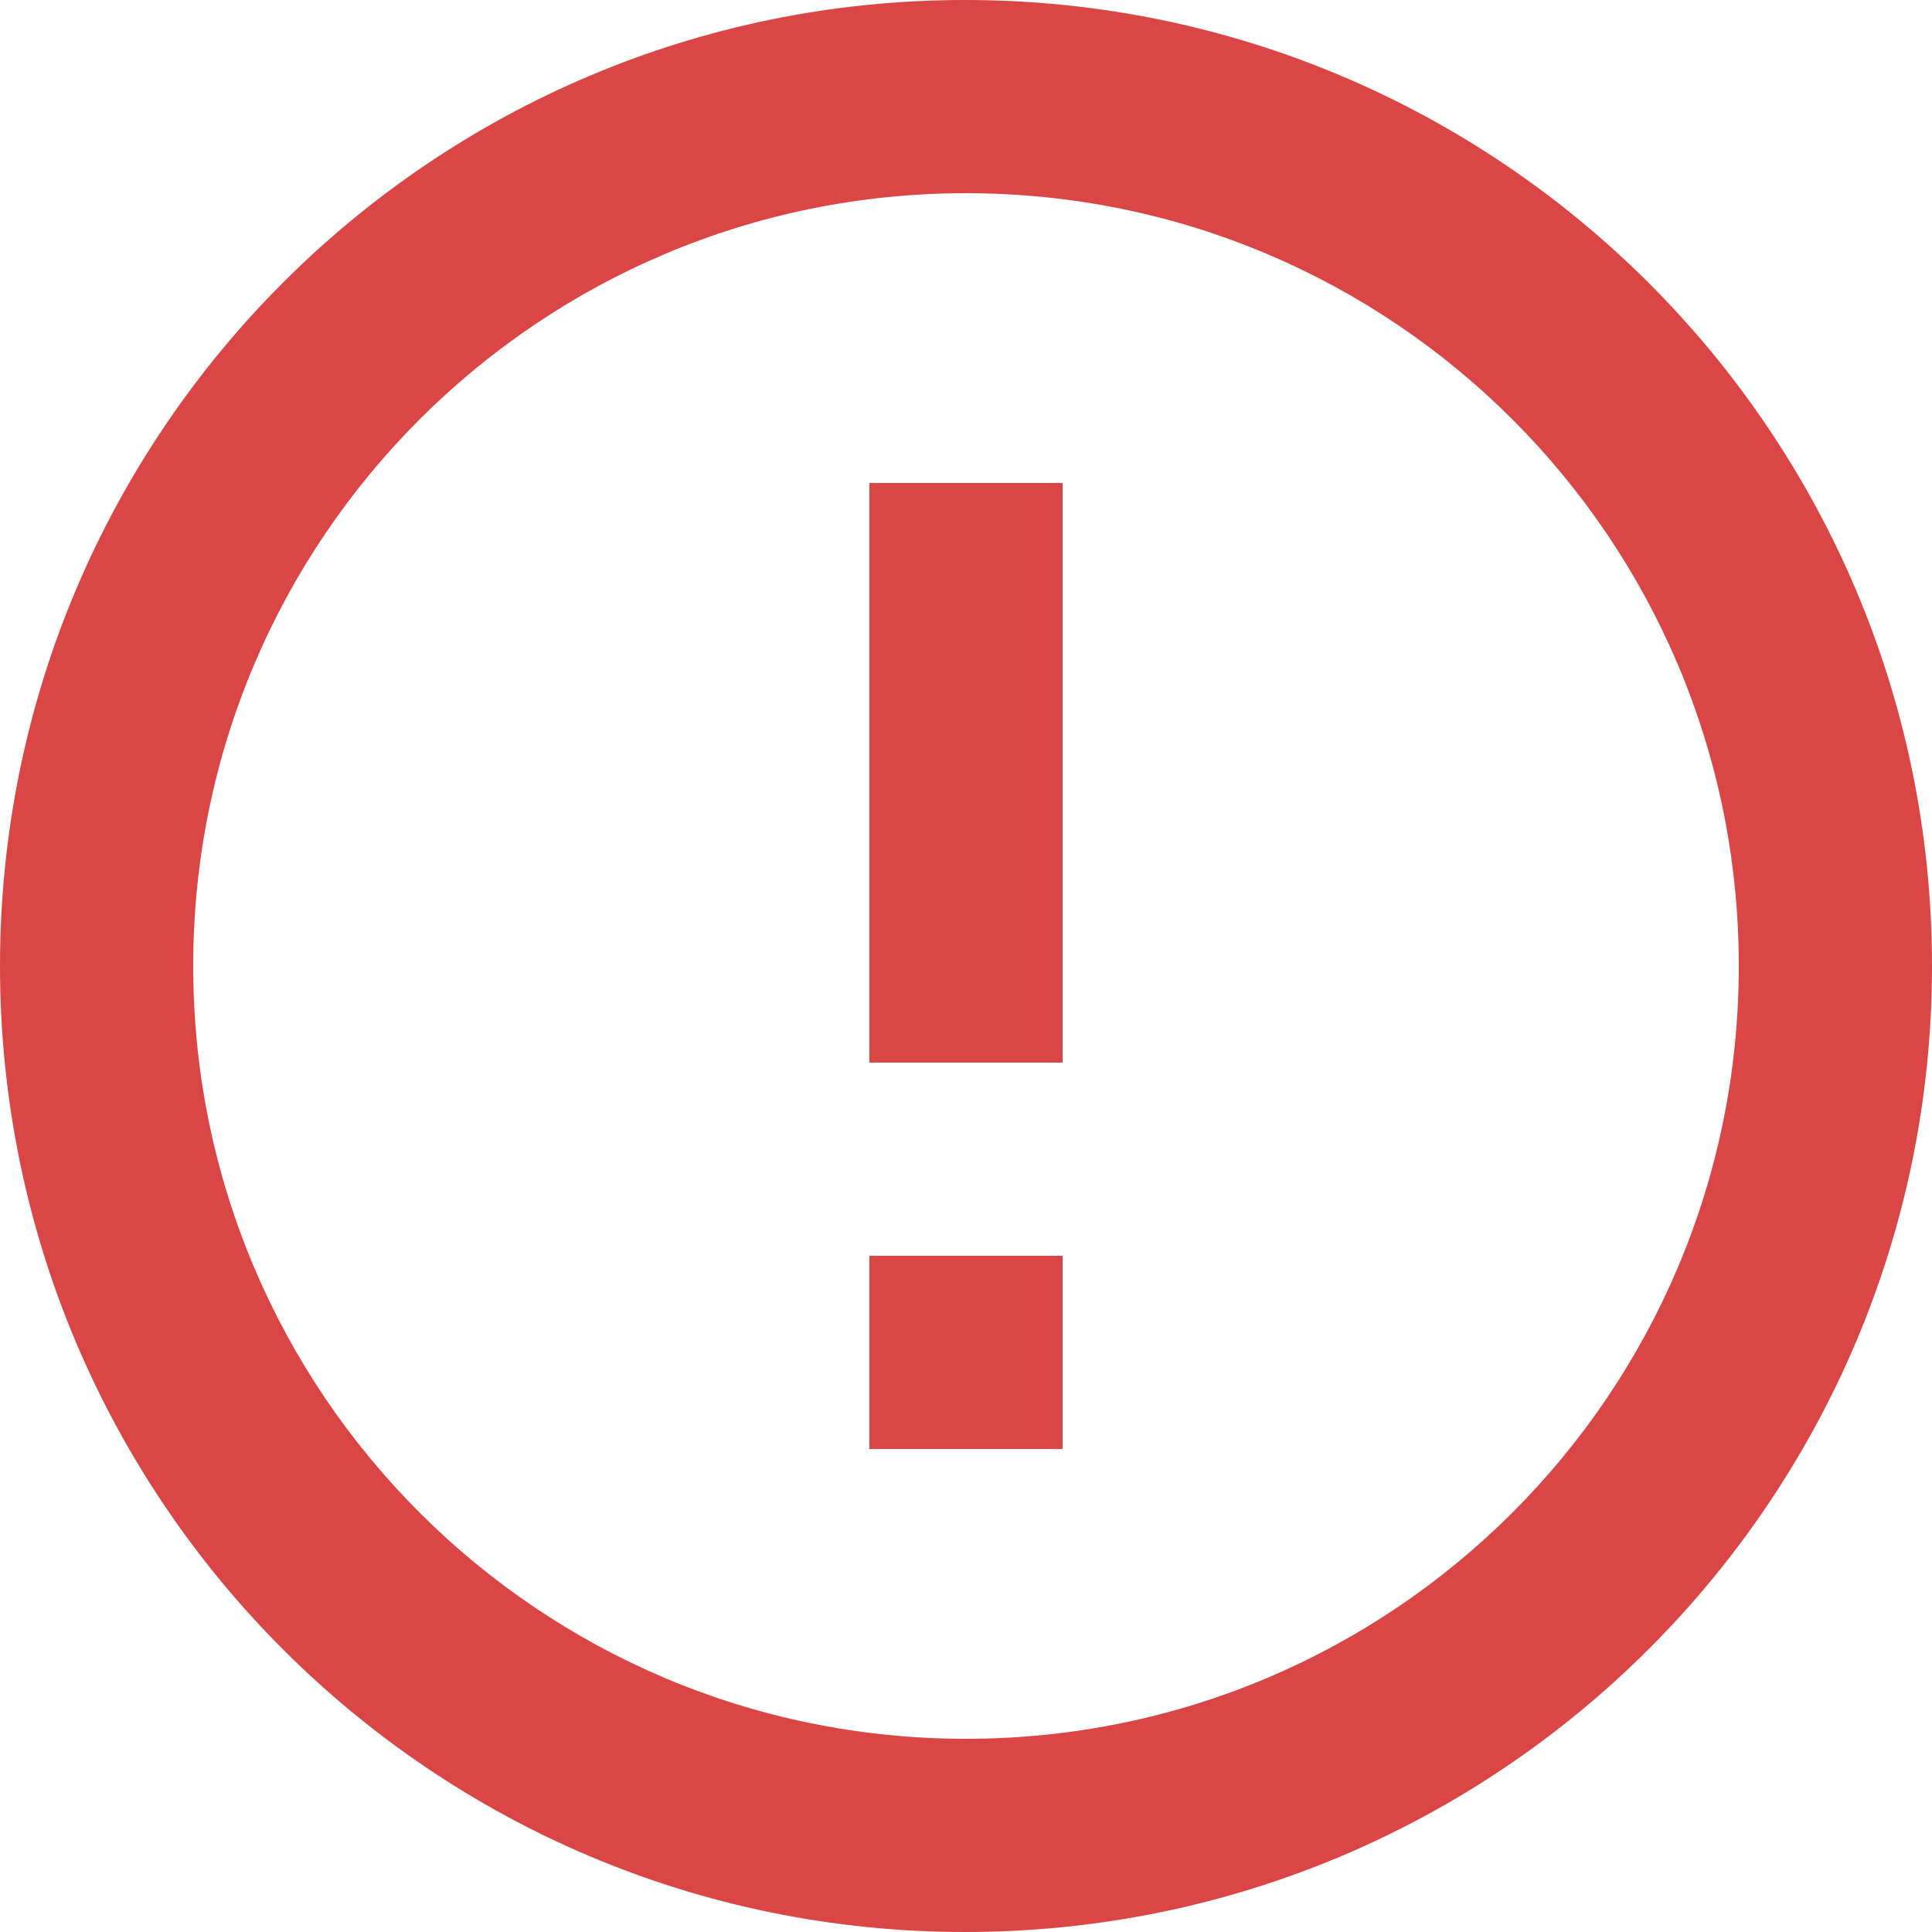 <?xml version="1.0" encoding="UTF-8"?>
<svg width="50px" height="50px" viewBox="0 0 50 50" version="1.1" xmlns="http://www.w3.org/2000/svg" xmlns:xlink="http://www.w3.org/1999/xlink">
    <!-- Generator: Sketch 53.2 (72643) - https://sketchapp.com -->
    <title>ic-baseline-error-outline</title>
    <desc>Created with Sketch.</desc>
    <g id="Page-1" stroke="none" stroke-width="1" fill="none" fill-rule="evenodd">
        <g id="false" transform="translate(-487, -541)" fill-rule="nonzero">
            <g id="ic-baseline-error-outline" transform="translate(482, 536)">
                <g id="Icon" transform="translate(5, 5)" fill="#DA4545">
                    <path d="M22.5,32.5 L27.5,32.5 L27.5,37.5 L22.5,37.5 L22.5,32.5 Z M22.5,12.5 L27.5,12.5 L27.5,27.5 L22.5,27.5 L22.5,12.5 Z M24.975,0 C11.175,0 0,11.2 0,25 C0,38.8 11.175,50 24.975,50 C38.8,50 50,38.8 50,25 C50,11.2 38.8,0 24.975,0 Z M25,45 C13.95,45 5,36.05 5,25 C5,13.95 13.95,5 25,5 C36.05,5 45,13.95 45,25 C45,36.05 36.05,45 25,45 Z" id="Icon-Shape"></path>
                </g>
                <rect id="ViewBox" x="0" y="0" width="60" height="60"></rect>
            </g>
        </g>
    </g>
</svg>